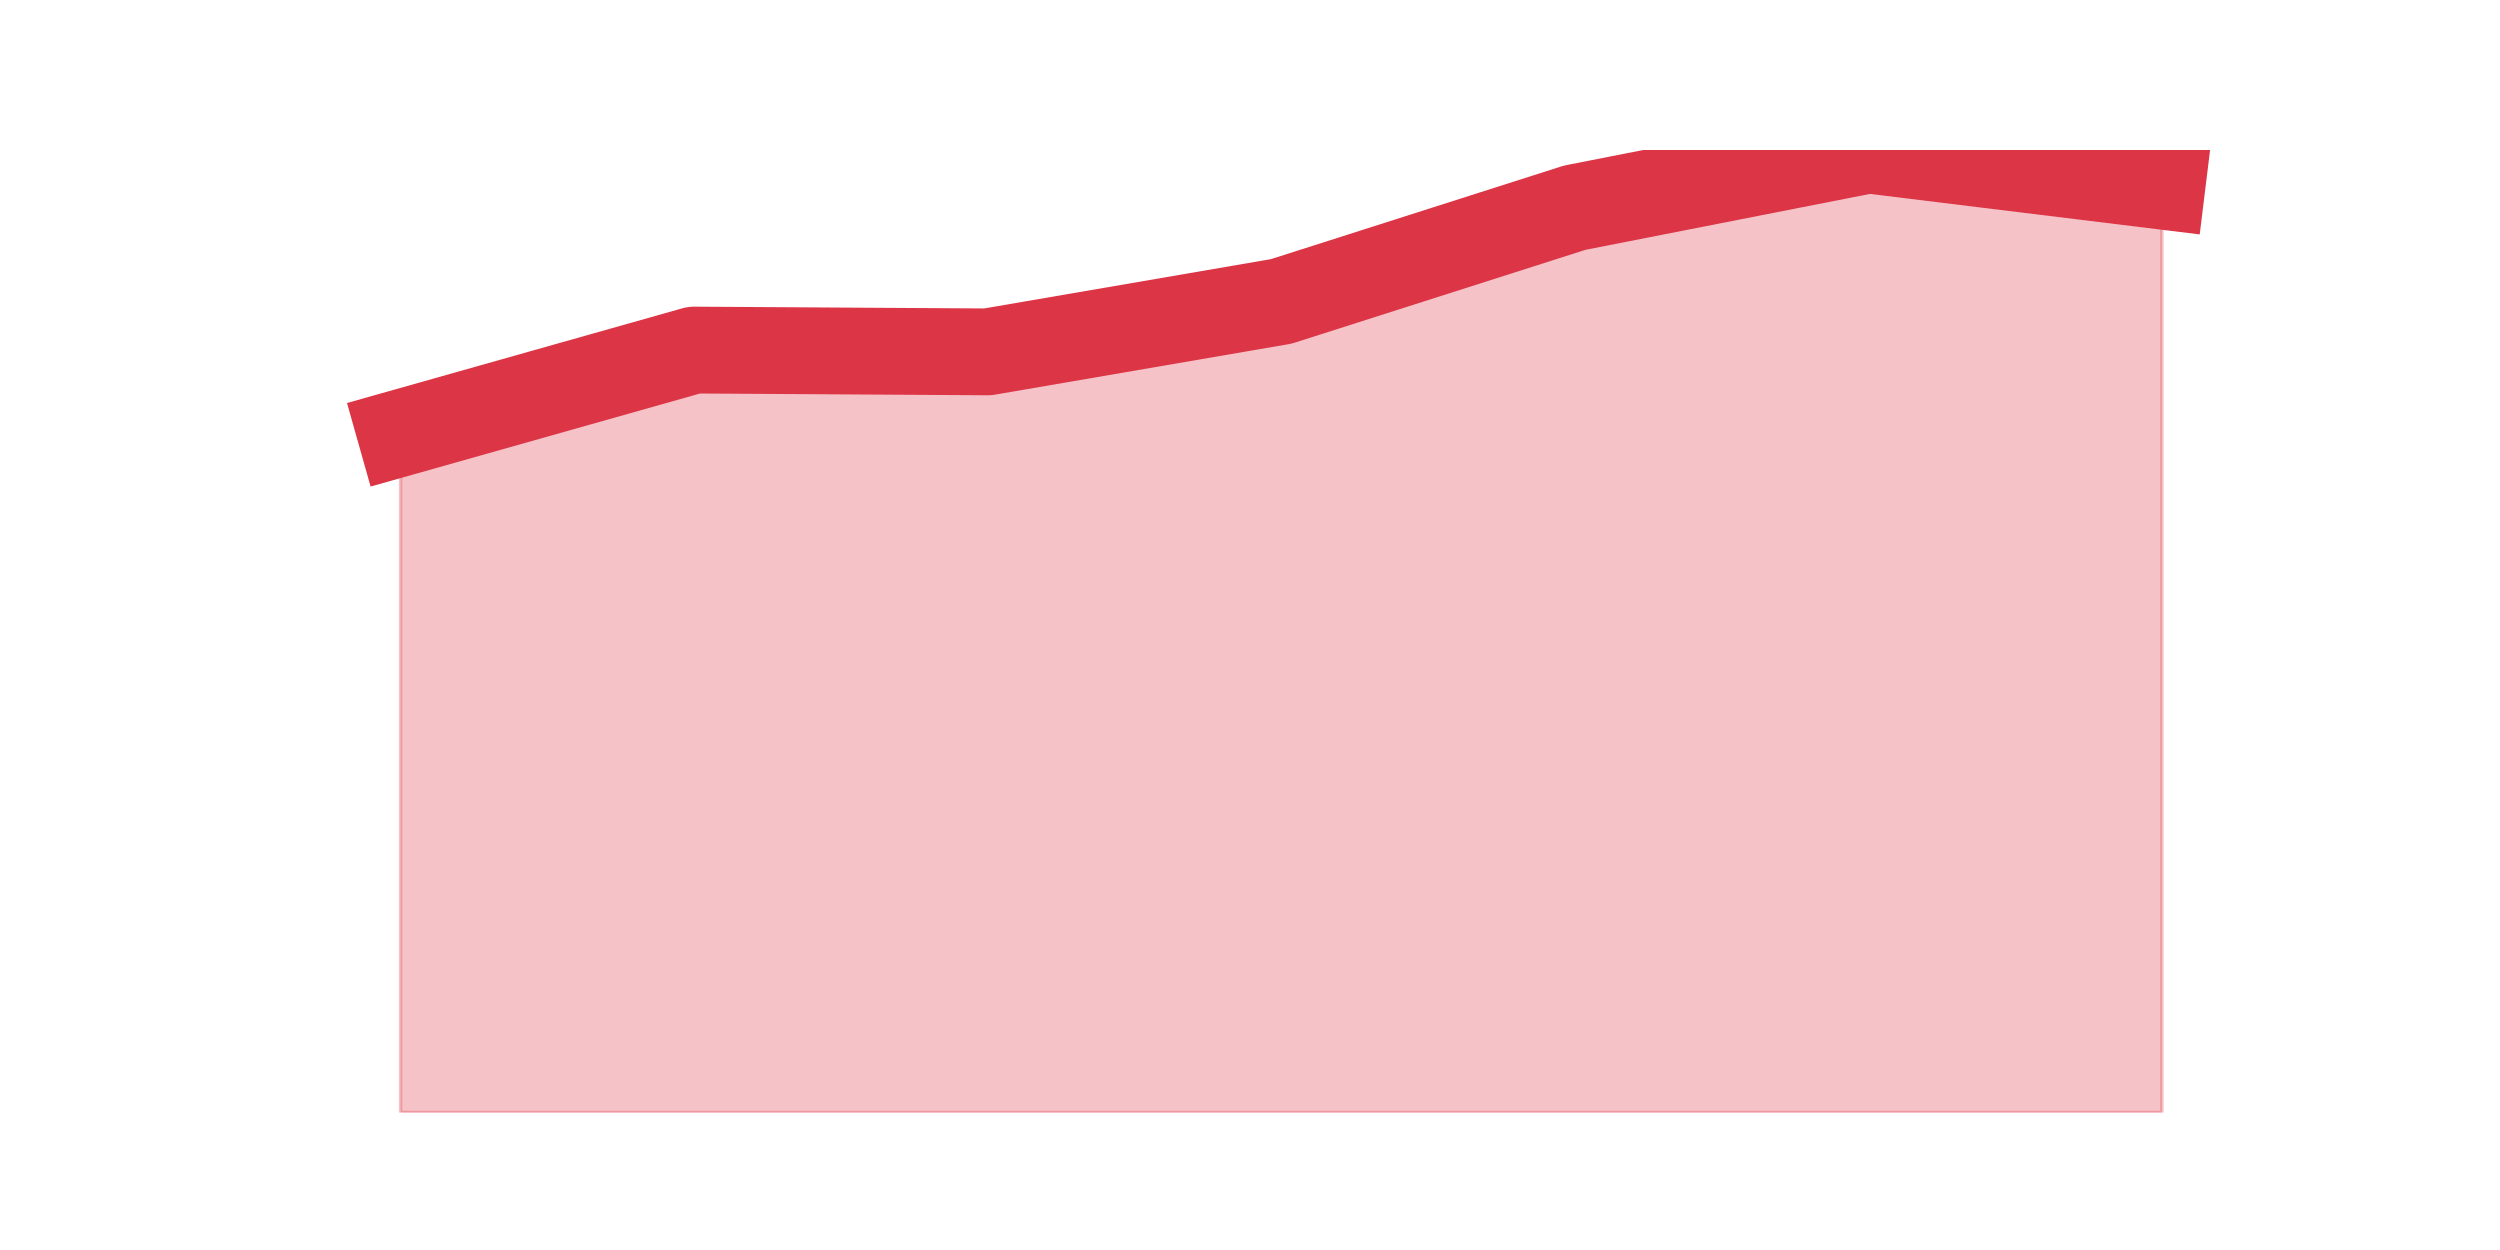 <?xml version="1.0" encoding="utf-8" standalone="no"?>
<!DOCTYPE svg PUBLIC "-//W3C//DTD SVG 1.1//EN"
  "http://www.w3.org/Graphics/SVG/1.1/DTD/svg11.dtd">
<svg height="360pt" version="1.1" viewBox="0 0 720 360" width="720pt" xmlns="http://www.w3.org/2000/svg" xmlns:xlink="http://www.w3.org/1999/xlink">
 <defs>
  <style type="text/css">*{stroke-linecap:butt;stroke-linejoin:round;}</style>
 </defs>
 <g id="figure_1">
  <g id="patch_1">
   <path d="M 0 360 
L 720 360 
L 720 0 
L 0 0 
z
" style="fill:none;"/>
  </g>
  <g id="axes_1">
   <g id="matplotlib.axis_1"/>
   <g id="matplotlib.axis_2"/>
   <g id="PolyCollection_1">
    <defs>
     <path d="M 115.364 -235.301 
L 115.364 -39.6 
L 199.909 -39.6 
L 284.455 -39.6 
L 369 -39.6 
L 453.545 -39.6 
L 538.091 -39.6 
L 622.636 -39.6 
L 622.636 -306.418 
L 622.636 -306.418 
L 538.091 -316.8 
L 453.545 -300.189 
L 369 -273.196 
L 284.455 -258.661 
L 199.909 -259.18 
L 115.364 -235.301 
z
" id="mf437b4f24d" style="stroke:#dc3545;stroke-opacity:0.3;"/>
    </defs>
    <g clip-path="url(#pacac9e0072)">
     <use style="fill:#dc3545;fill-opacity:0.3;stroke:#dc3545;stroke-opacity:0.3;" x="0" xlink:href="#mf437b4f24d" y="360"/>
    </g>
   </g>
   <g id="line2d_1">
    <path clip-path="url(#pacac9e0072)" d="M 115.364 124.699 
L 199.909 100.82 
L 284.455 101.339 
L 369 86.804 
L 453.545 59.811 
L 538.091 43.2 
L 622.636 53.582 
" style="fill:none;stroke:#dc3545;stroke-linecap:square;stroke-width:25;"/>
   </g>
  </g>
 </g>
 <defs>
  <clipPath id="pacac9e0072">
   <rect height="277.2" width="558" x="90" y="43.2"/>
  </clipPath>
 </defs>
</svg>
